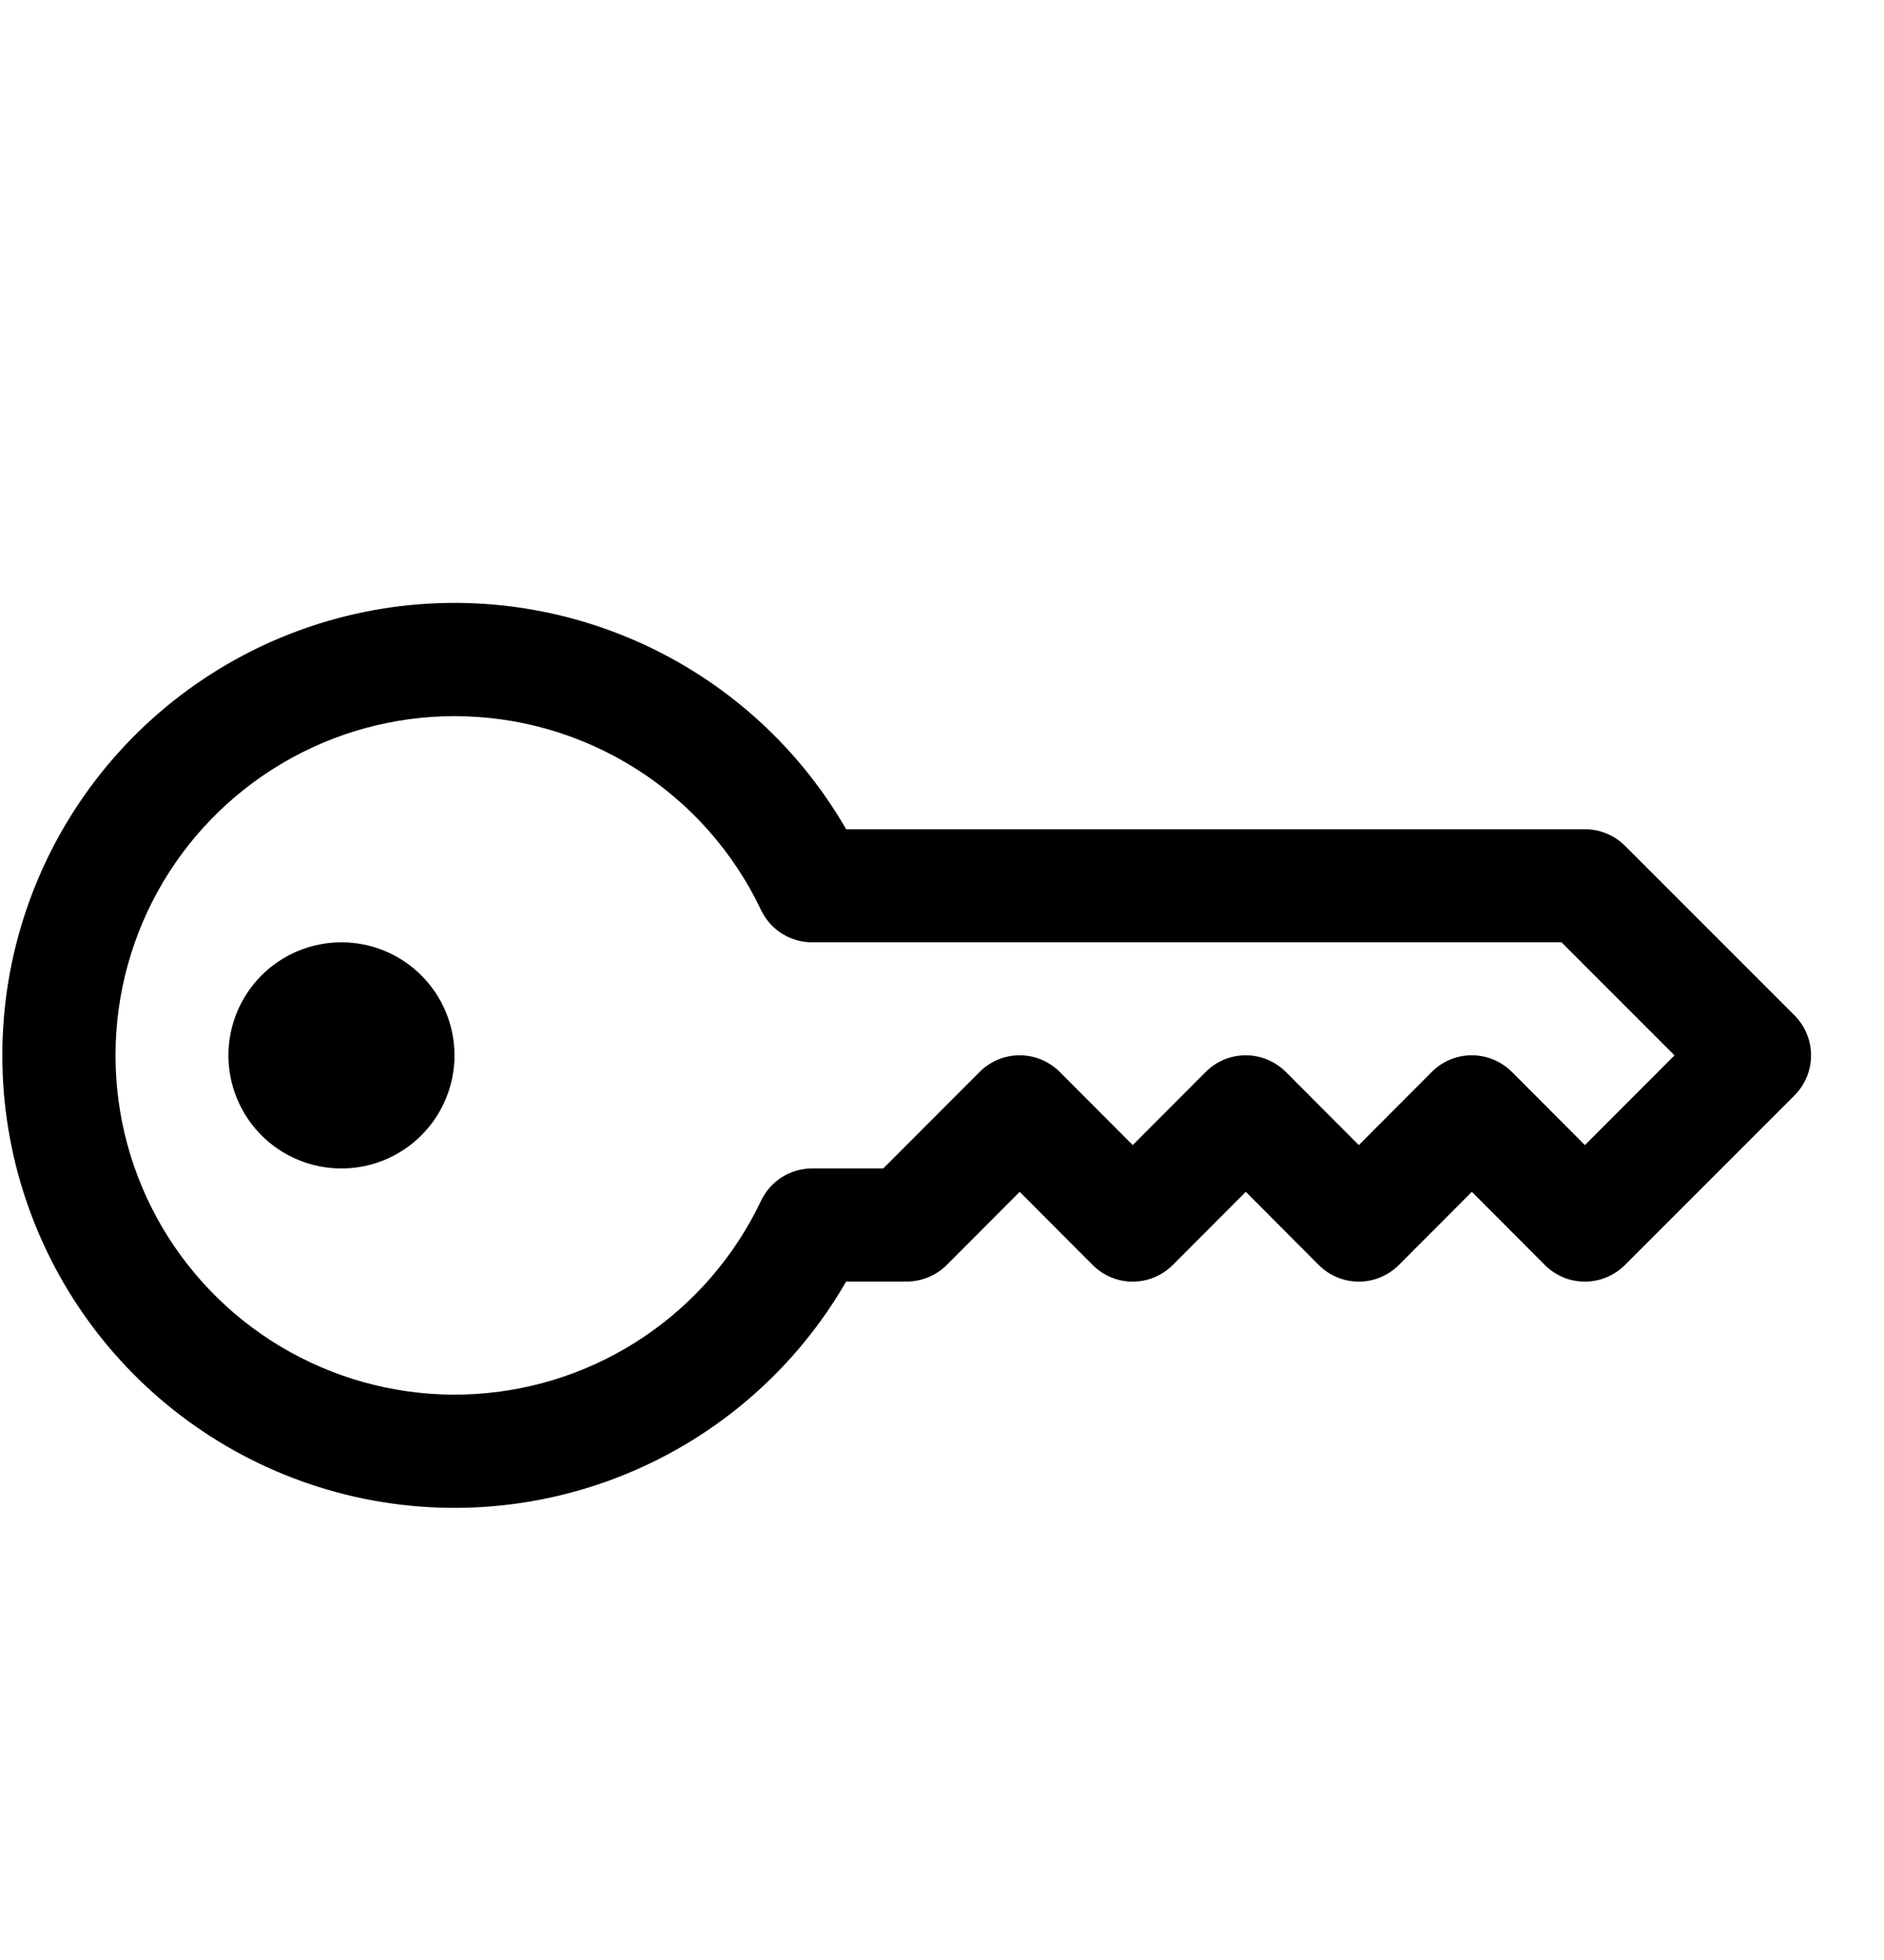 <svg width="25" height="26" viewBox="0 0 25 26" fill="none" xmlns="http://www.w3.org/2000/svg">
<g clip-path="url(#clip0_81_493)">
<path d="M0.031 14C0.03 12.679 0.466 11.394 1.27 10.346C2.074 9.298 3.202 8.544 4.478 8.202C5.754 7.86 7.108 7.949 8.328 8.455C9.549 8.961 10.568 9.855 11.228 11H21.031C21.129 11 21.227 11.019 21.318 11.057C21.409 11.094 21.492 11.149 21.562 11.219L23.812 13.469C23.882 13.539 23.937 13.621 23.975 13.713C24.013 13.804 24.032 13.901 24.032 14C24.032 14.099 24.013 14.196 23.975 14.287C23.937 14.379 23.882 14.461 23.812 14.531L21.562 16.781C21.492 16.851 21.409 16.906 21.318 16.944C21.227 16.982 21.129 17.001 21.031 17.001C20.932 17.001 20.834 16.982 20.743 16.944C20.652 16.906 20.569 16.851 20.5 16.781L19.531 15.81L18.562 16.781C18.492 16.851 18.409 16.906 18.318 16.944C18.227 16.982 18.129 17.001 18.031 17.001C17.932 17.001 17.834 16.982 17.743 16.944C17.652 16.906 17.569 16.851 17.5 16.781L16.531 15.81L15.562 16.781C15.492 16.851 15.409 16.906 15.318 16.944C15.227 16.982 15.129 17.001 15.031 17.001C14.932 17.001 14.834 16.982 14.743 16.944C14.652 16.906 14.569 16.851 14.5 16.781L13.531 15.81L12.562 16.781C12.492 16.851 12.409 16.906 12.318 16.943C12.227 16.981 12.129 17 12.031 17H11.228C10.568 18.145 9.549 19.039 8.328 19.545C7.108 20.051 5.754 20.14 4.478 19.798C3.202 19.456 2.074 18.702 1.27 17.654C0.466 16.606 0.03 15.321 0.031 14ZM6.031 9.5C5.225 9.5 4.435 9.717 3.742 10.127C3.049 10.537 2.478 11.125 2.09 11.83C1.702 12.536 1.51 13.333 1.535 14.138C1.559 14.943 1.799 15.726 2.23 16.407C2.661 17.087 3.266 17.64 3.983 18.006C4.7 18.373 5.502 18.541 6.306 18.492C7.11 18.443 7.886 18.179 8.553 17.728C9.22 17.277 9.754 16.655 10.099 15.928C10.16 15.8 10.255 15.692 10.375 15.616C10.495 15.54 10.634 15.5 10.775 15.5H11.72L13 14.219C13.069 14.149 13.152 14.094 13.243 14.056C13.334 14.018 13.432 13.999 13.531 13.999C13.629 13.999 13.727 14.018 13.818 14.056C13.909 14.094 13.992 14.149 14.062 14.219L15.031 15.19L16 14.219C16.069 14.149 16.152 14.094 16.243 14.056C16.334 14.018 16.432 13.999 16.531 13.999C16.629 13.999 16.727 14.018 16.818 14.056C16.909 14.094 16.992 14.149 17.062 14.219L18.031 15.19L19 14.219C19.069 14.149 19.152 14.094 19.243 14.056C19.334 14.018 19.432 13.999 19.531 13.999C19.629 13.999 19.727 14.018 19.818 14.056C19.909 14.094 19.992 14.149 20.062 14.219L21.031 15.19L22.22 14L20.72 12.5H10.775C10.634 12.5 10.495 12.46 10.375 12.384C10.255 12.308 10.16 12.2 10.099 12.072C9.734 11.303 9.158 10.652 8.438 10.197C7.717 9.741 6.883 9.5 6.031 9.5Z" fill="black"/>
<path d="M6.031 14C6.031 14.398 5.873 14.779 5.591 15.061C5.31 15.342 4.929 15.5 4.531 15.5C4.133 15.5 3.751 15.342 3.47 15.061C3.189 14.779 3.031 14.398 3.031 14C3.031 13.602 3.189 13.221 3.47 12.939C3.751 12.658 4.133 12.5 4.531 12.5C4.929 12.5 5.31 12.658 5.591 12.939C5.873 13.221 6.031 13.602 6.031 14Z" fill="black"/>
</g>
<defs>
<clipPath id="clip0_81_493">
<rect width="24" height="24" fill="white" transform="translate(0.031 2)"/>
</clipPath>
</defs>
</svg>
